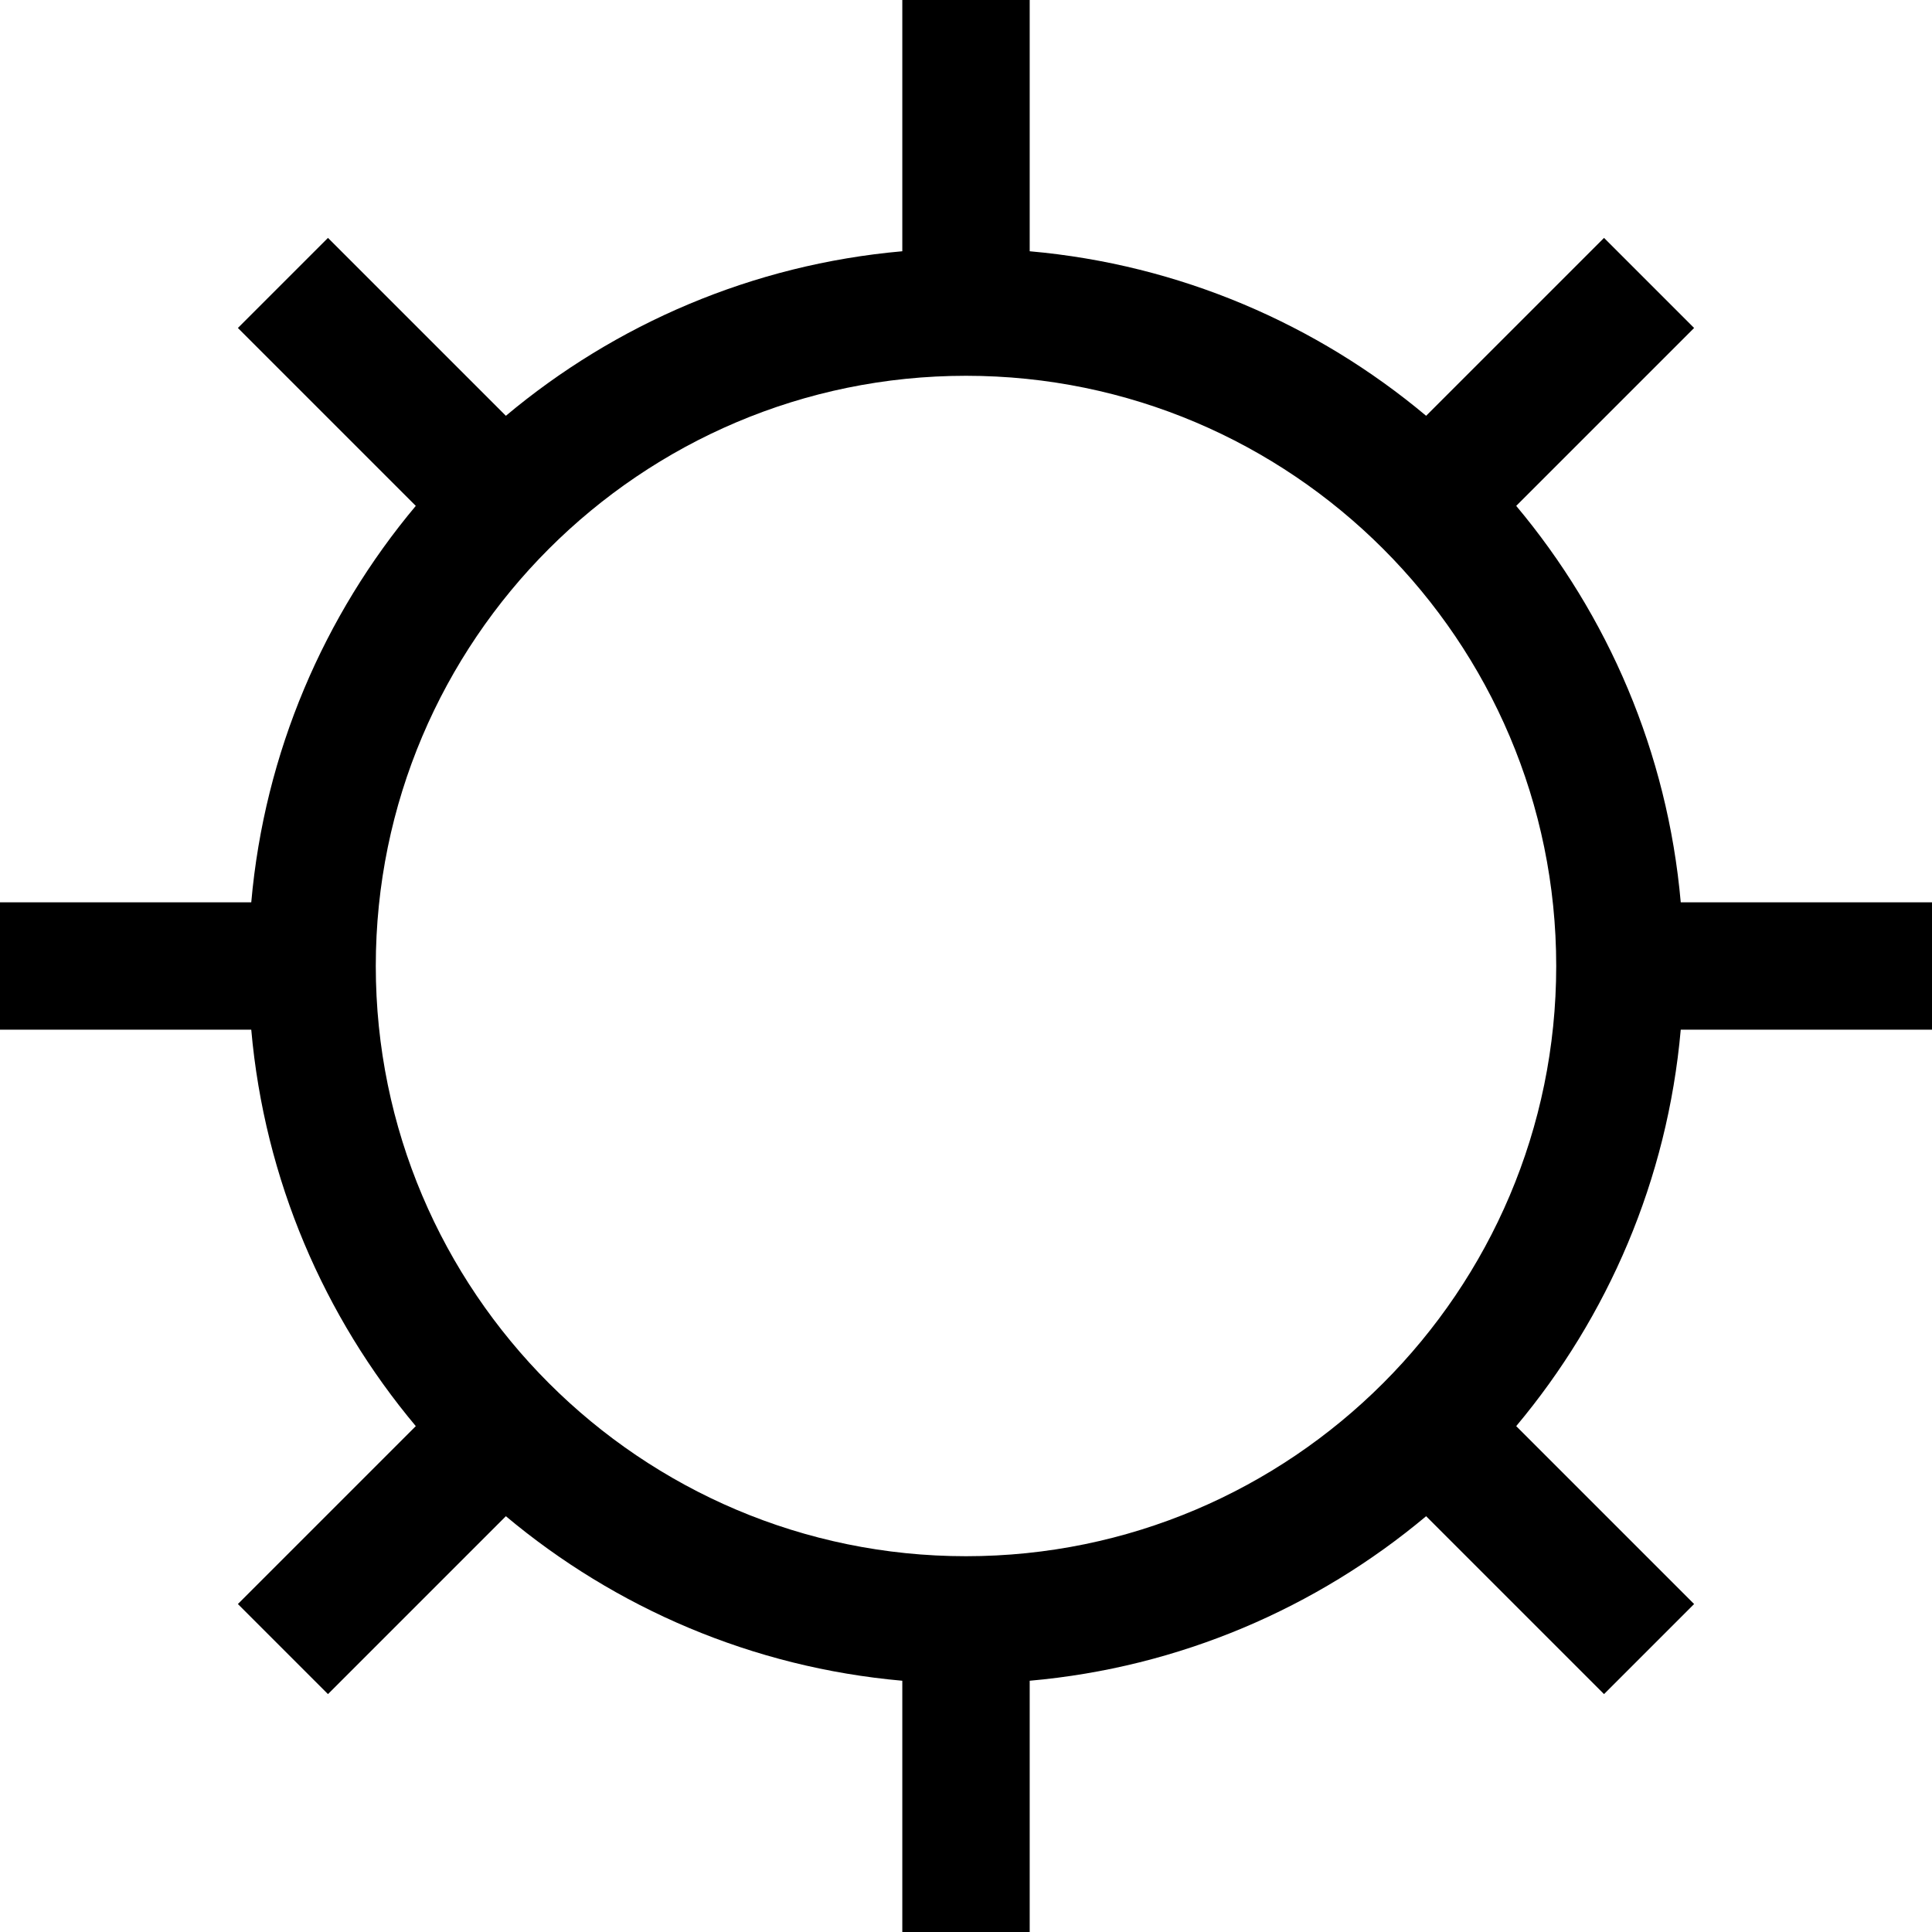 <?xml version="1.0" encoding="iso-8859-1"?>
<!-- Generator: Adobe Illustrator 19.0.0, SVG Export Plug-In . SVG Version: 6.00 Build 0)  -->
<svg version="1.1" id="Layer_1" xmlns="http://www.w3.org/2000/svg" xmlns:xlink="http://www.w3.org/1999/xlink" x="0px" y="0px"
	 viewBox="0 0 455 455" style="enable-background:new 0 0 455 455;" xml:space="preserve">
<path d="M455,242.5v-30h-59.173c-3.124-35.351-17.174-67.607-38.75-93.364l41.897-41.896l-21.213-21.213l-41.897,41.896
	c-25.757-21.576-58.013-35.625-93.364-38.75V0h-30v59.173c-35.351,3.124-67.607,17.174-93.364,38.75L77.239,56.027L56.026,77.24
	l41.897,41.896c-21.575,25.756-35.625,58.013-38.75,93.364H0v30h59.173c3.124,35.351,17.174,67.607,38.75,93.364L56.026,377.76
	l21.213,21.213l41.897-41.896c25.757,21.576,58.013,35.625,93.364,38.75V455h30v-59.173c35.351-3.124,67.607-17.174,93.364-38.75
	l41.897,41.896l21.213-21.213l-41.897-41.896c21.575-25.756,35.625-58.013,38.75-93.364H455z M227.5,366.5
	c-76.645,0-139-62.355-139-139s62.355-139,139-139s139,62.355,139,139S304.145,366.5,227.5,366.5z"/>
<g>
</g>
<g>
</g>
<g>
</g>
<g>
</g>
<g>
</g>
<g>
</g>
<g>
</g>
<g>
</g>
<g>
</g>
<g>
</g>
<g>
</g>
<g>
</g>
<g>
</g>
<g>
</g>
<g>
</g>
</svg>
